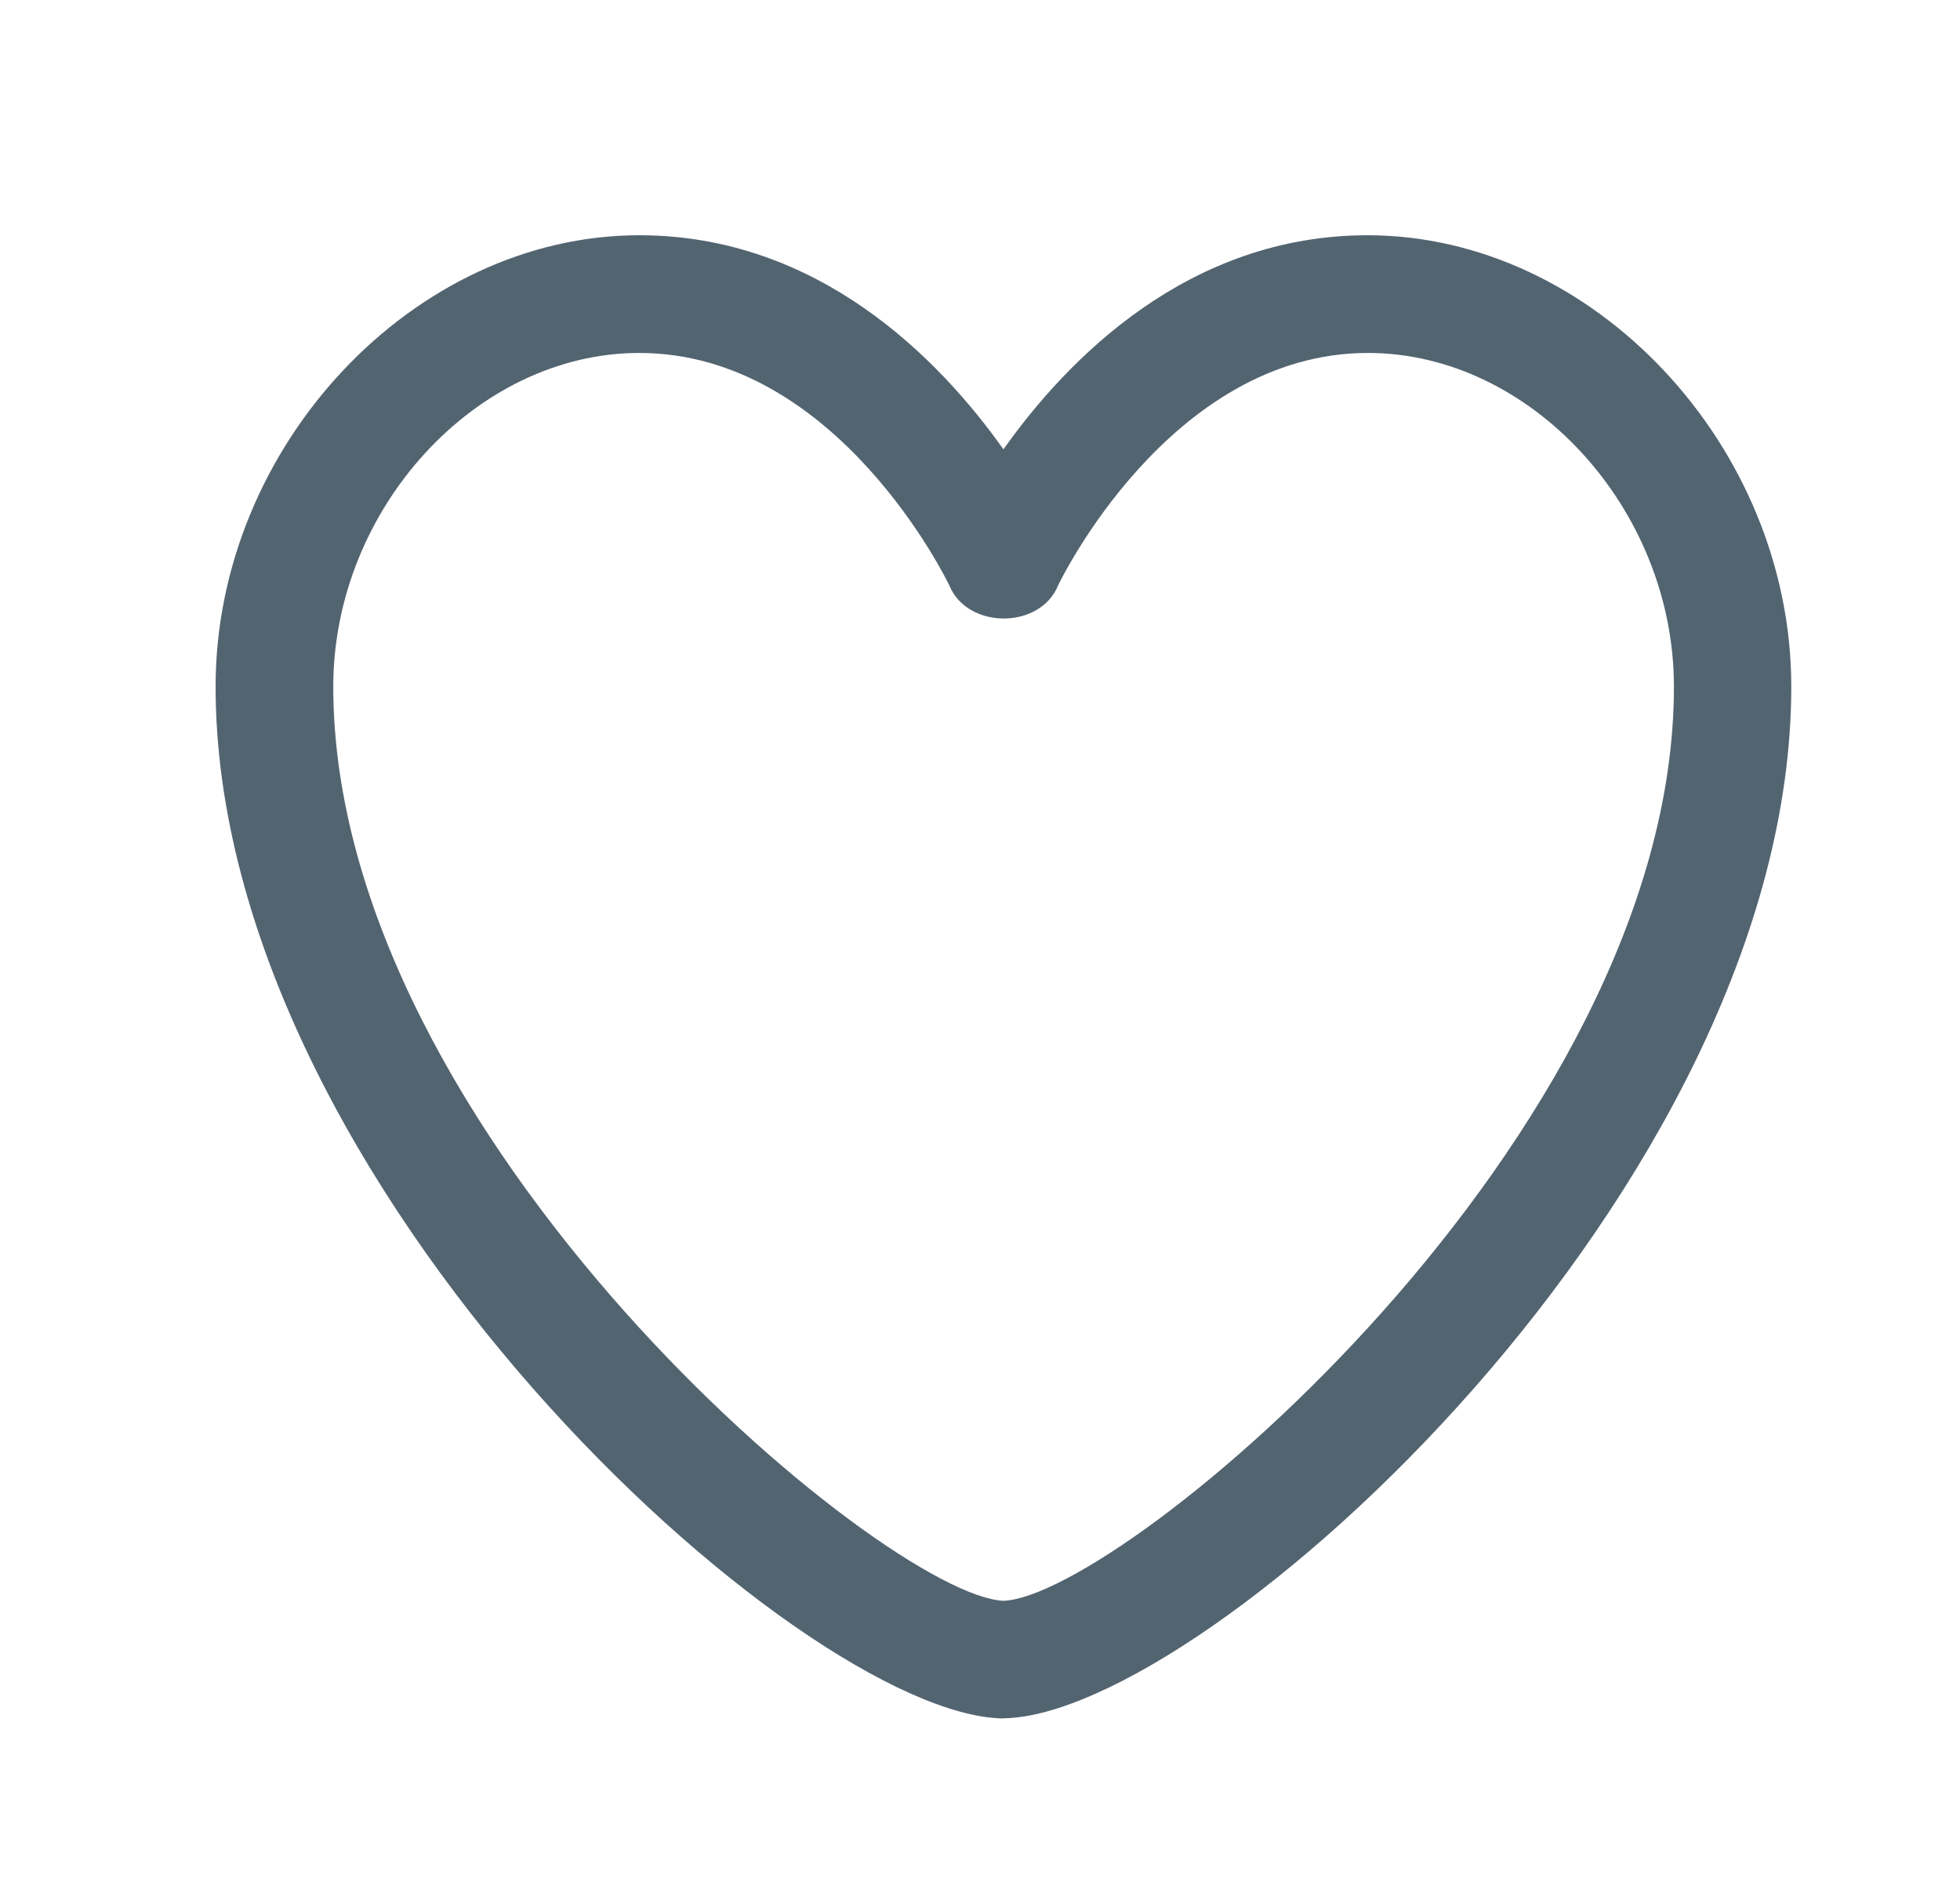 <svg width="25" height="24" viewBox="0 0 25 24" fill="none" xmlns="http://www.w3.org/2000/svg">
<mask id="mask0_2788_16" style="mask-type:alpha" maskUnits="userSpaceOnUse" x="0" y="0" width="25" height="24">
<rect x="0.75" width="24" height="24" fill="#C4C4C4"/>
</mask>
<g mask="url(#mask0_2788_16)">
<path d="M12.8 21.914H12.786C10.203 21.866 2.75 15.132 2.75 8.754C2.75 5.69 5.275 3 8.153 3C10.443 3 11.983 4.58 12.799 5.73C13.613 4.582 15.153 3 17.444 3C20.324 3 22.848 5.69 22.848 8.755C22.848 15.131 15.394 21.865 12.811 21.912H12.8V21.914ZM8.154 4.501C6.074 4.501 4.251 6.489 4.251 8.756C4.251 14.496 11.285 20.352 12.801 20.414C14.319 20.352 21.351 14.497 21.351 8.756C21.351 6.489 19.528 4.501 17.448 4.501C14.92 4.501 13.508 7.437 13.496 7.466C13.266 8.028 12.34 8.028 12.109 7.466C12.095 7.436 10.684 4.501 8.155 4.501H8.154Z" fill="#536471"/>
</g>
</svg>
